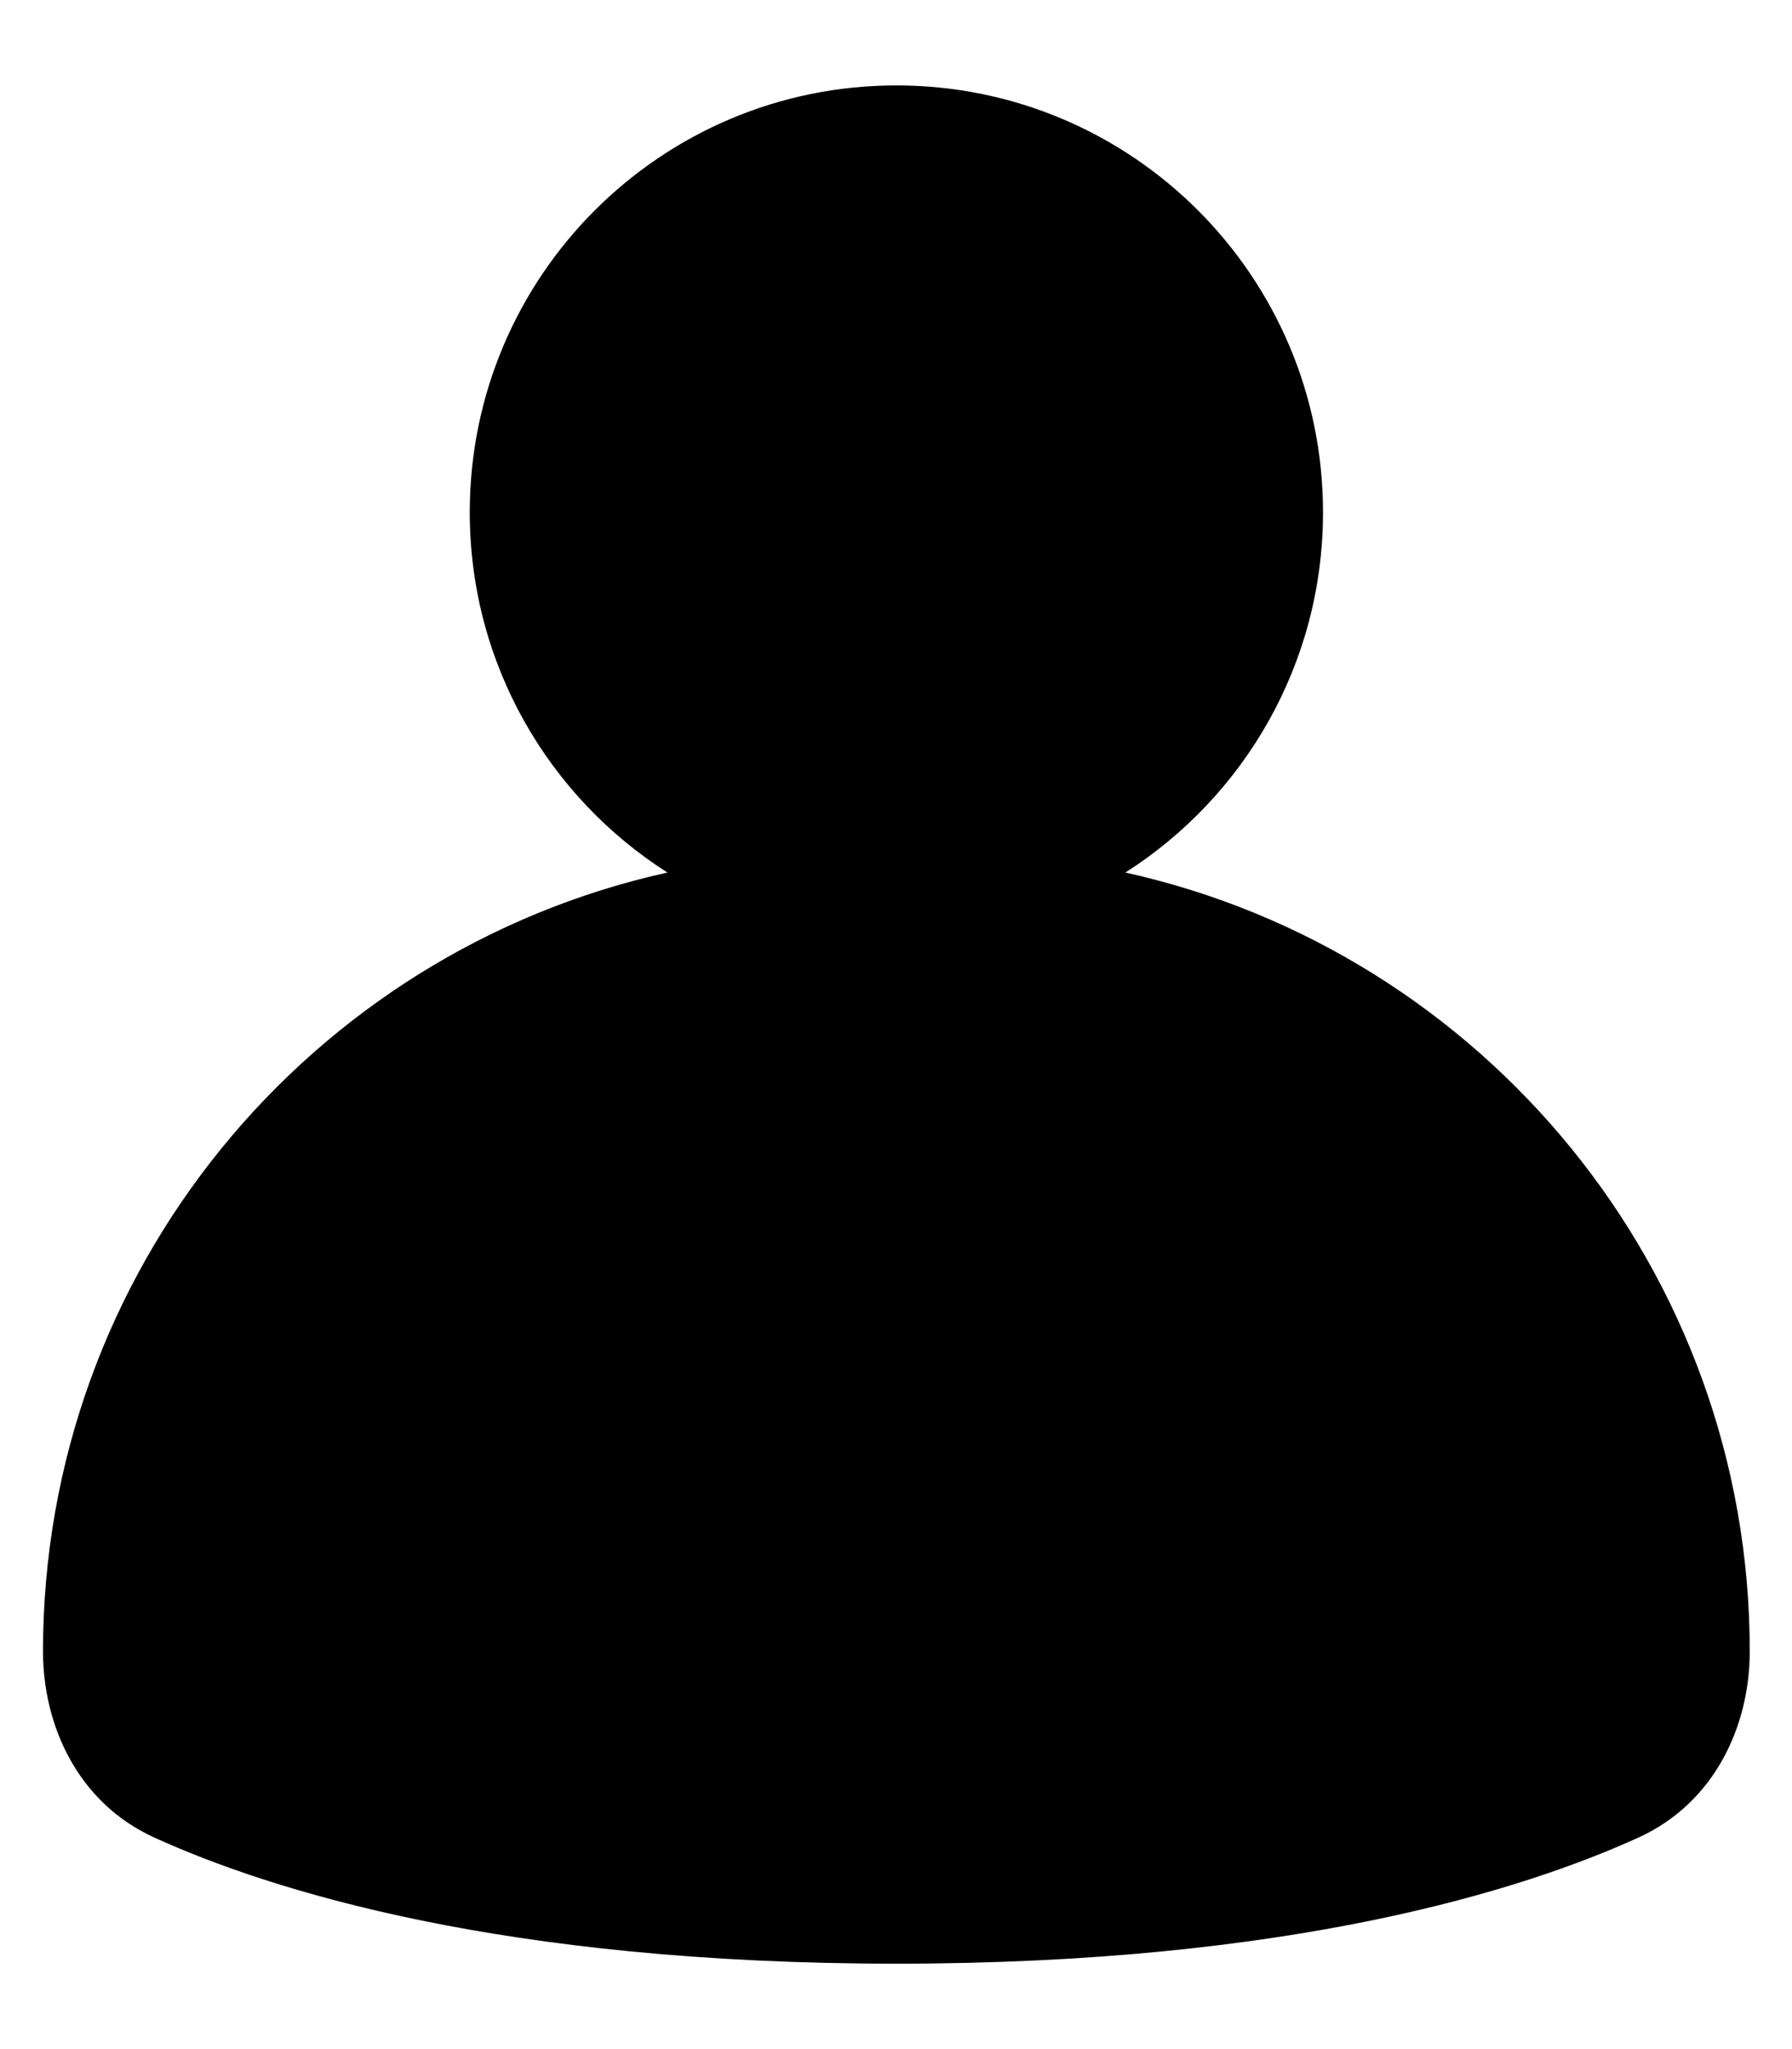 <svg width="14" height="16" viewBox="0 0 14 16" fill="none" xmlns="http://www.w3.org/2000/svg">
<path fill-rule="evenodd" clip-rule="evenodd" d="M8.792 6.813C9.72 6.222 10.336 5.183 10.336 4C10.336 2.159 8.844 0.667 7.003 0.667C5.162 0.667 3.67 2.159 3.67 4C3.67 5.183 4.286 6.222 5.214 6.813C2.424 7.43 0.336 9.918 0.336 12.894C0.336 13.479 0.612 14.077 1.203 14.347C2.117 14.763 3.93 15.333 7.003 15.333C10.076 15.333 11.889 14.763 12.803 14.347C13.394 14.077 13.67 13.479 13.67 12.894C13.67 9.918 11.582 7.43 8.792 6.813Z" fill="black"/>
</svg>
